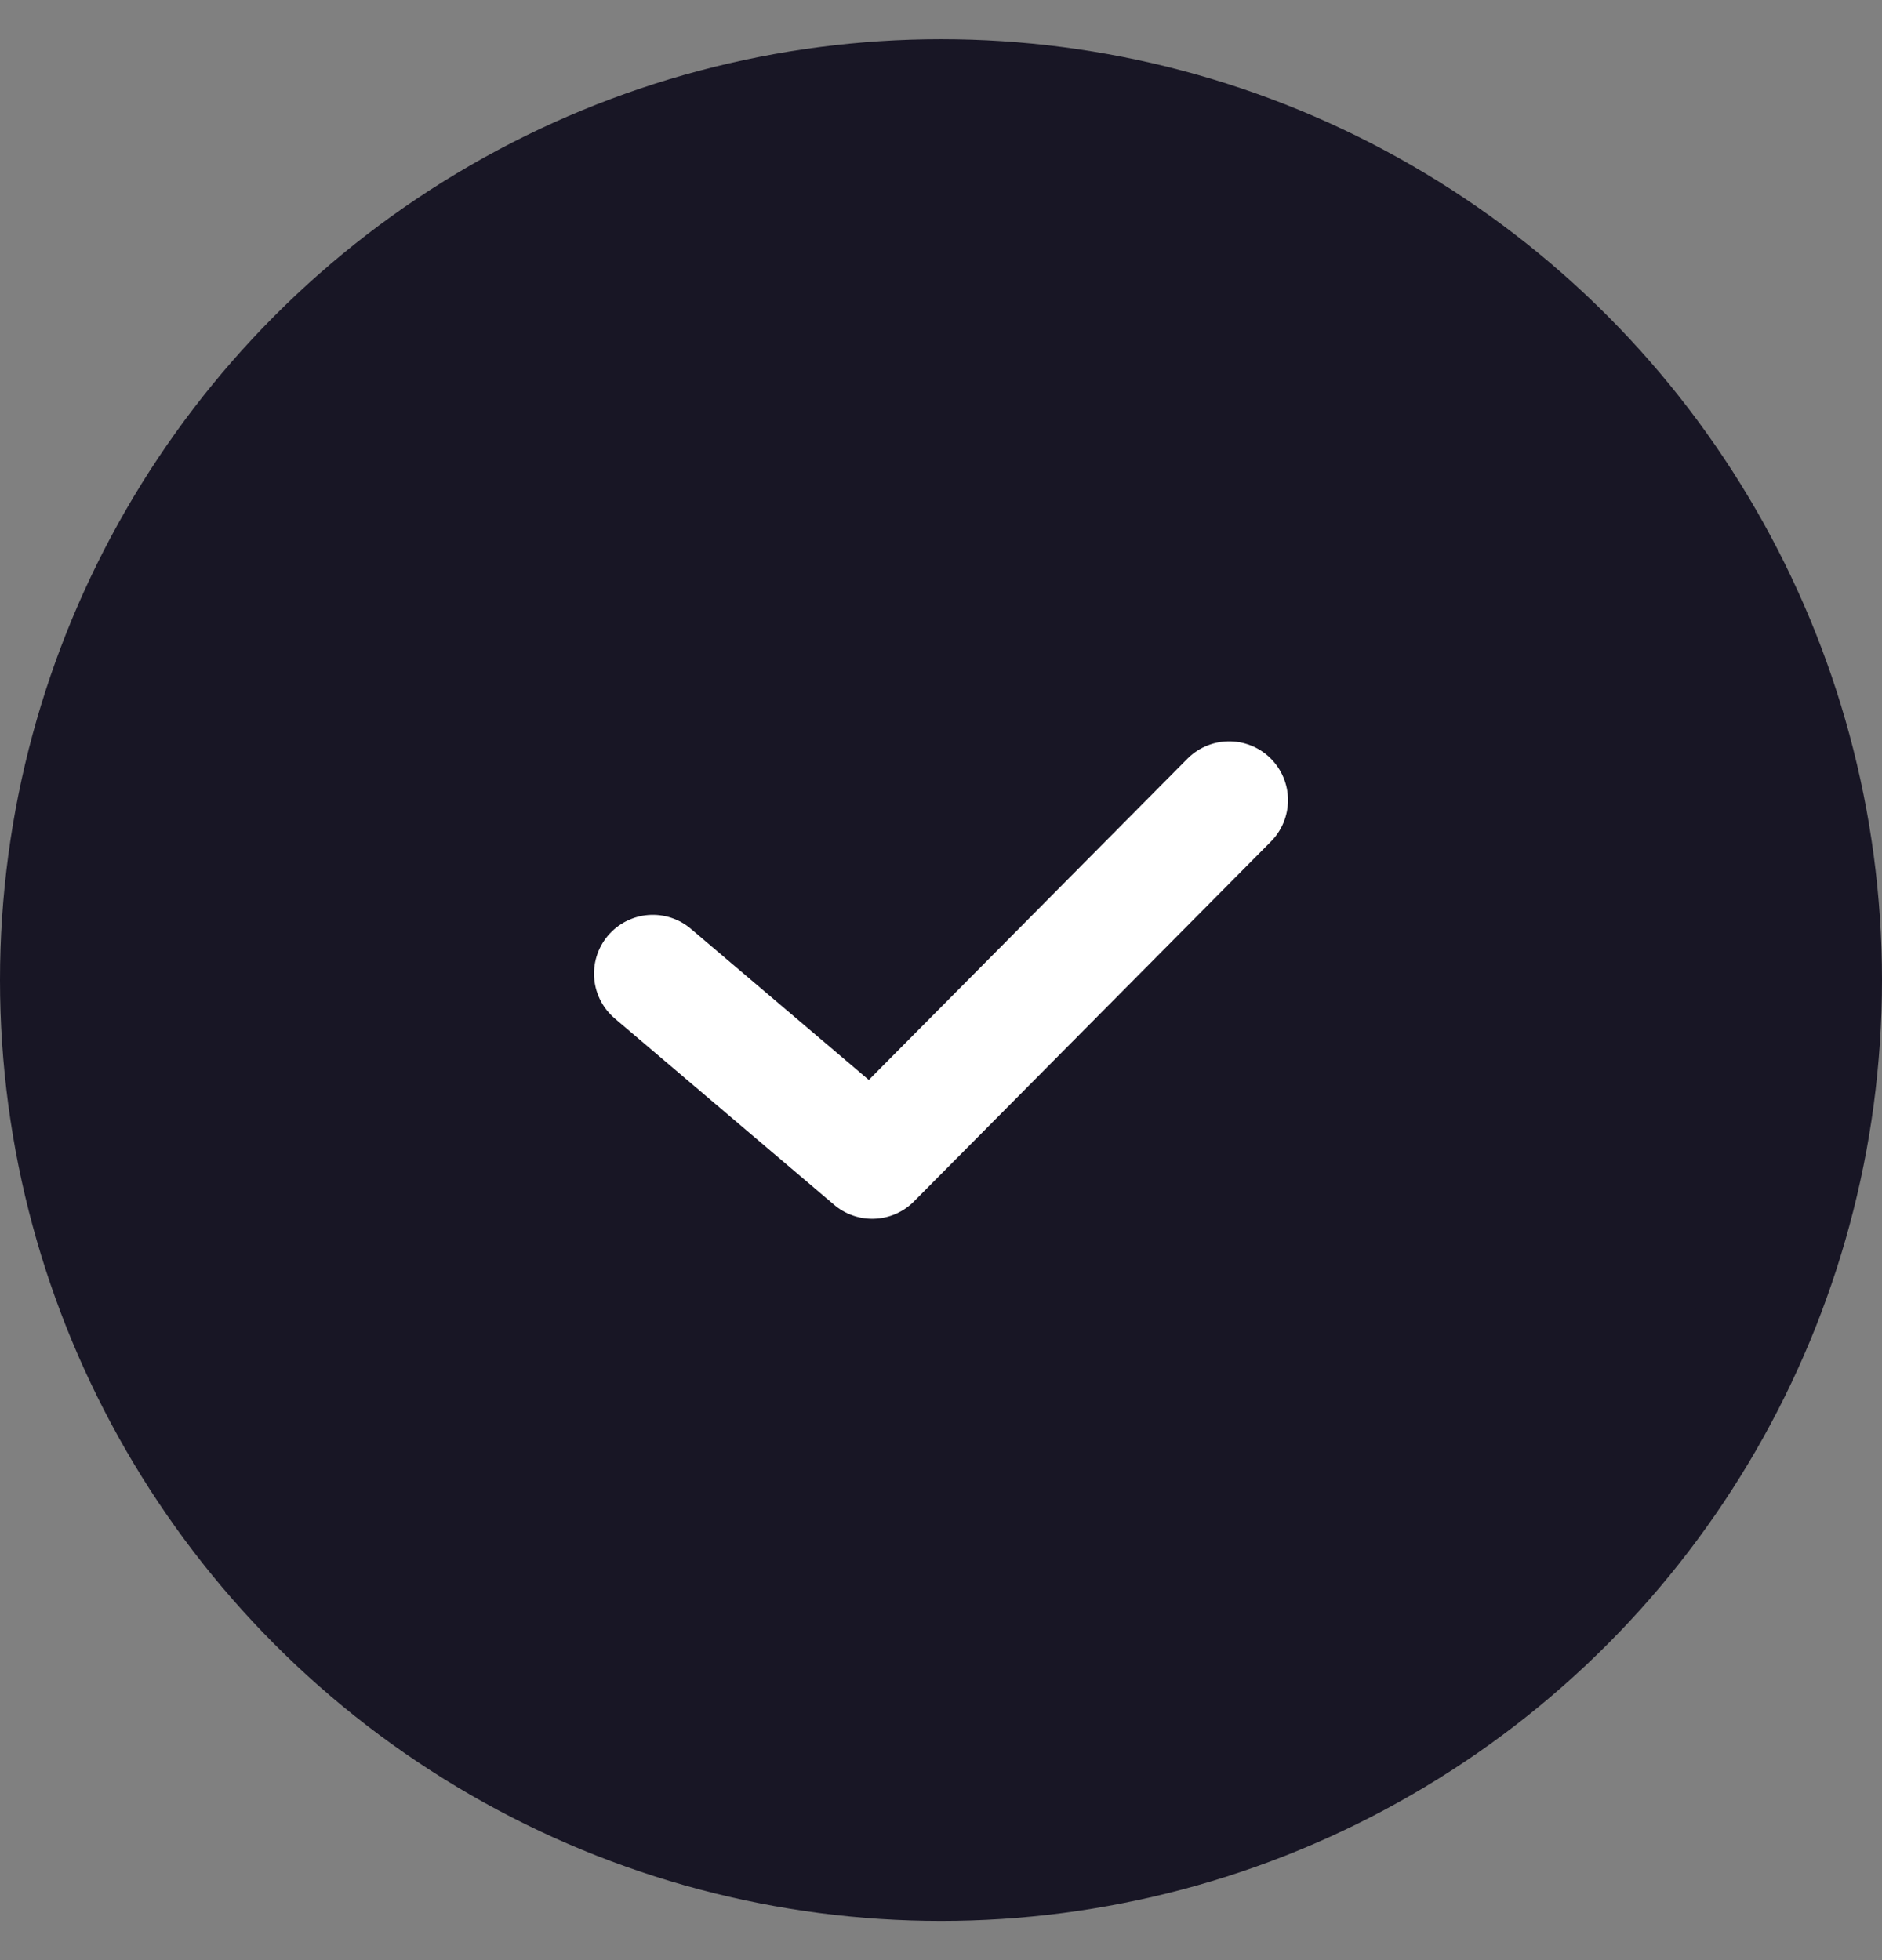 <svg width="24" height="25" viewBox="0 0 24 25" fill="none" xmlns="http://www.w3.org/2000/svg">
<rect x="0" y="0" width="24" height="25" fill="#808080" stroke="none"/>
<circle cx="12" cy="12.5" r="11.25" fill="#181625" stroke="#181625" stroke-width="1.5" stroke-linecap="round" stroke-linejoin="round"/>
<path d="M8.325 12.418L11.123 14.795L15.675 10.205" stroke="white" stroke-width="1.5" stroke-linecap="round" stroke-linejoin="round"/>
</svg>
